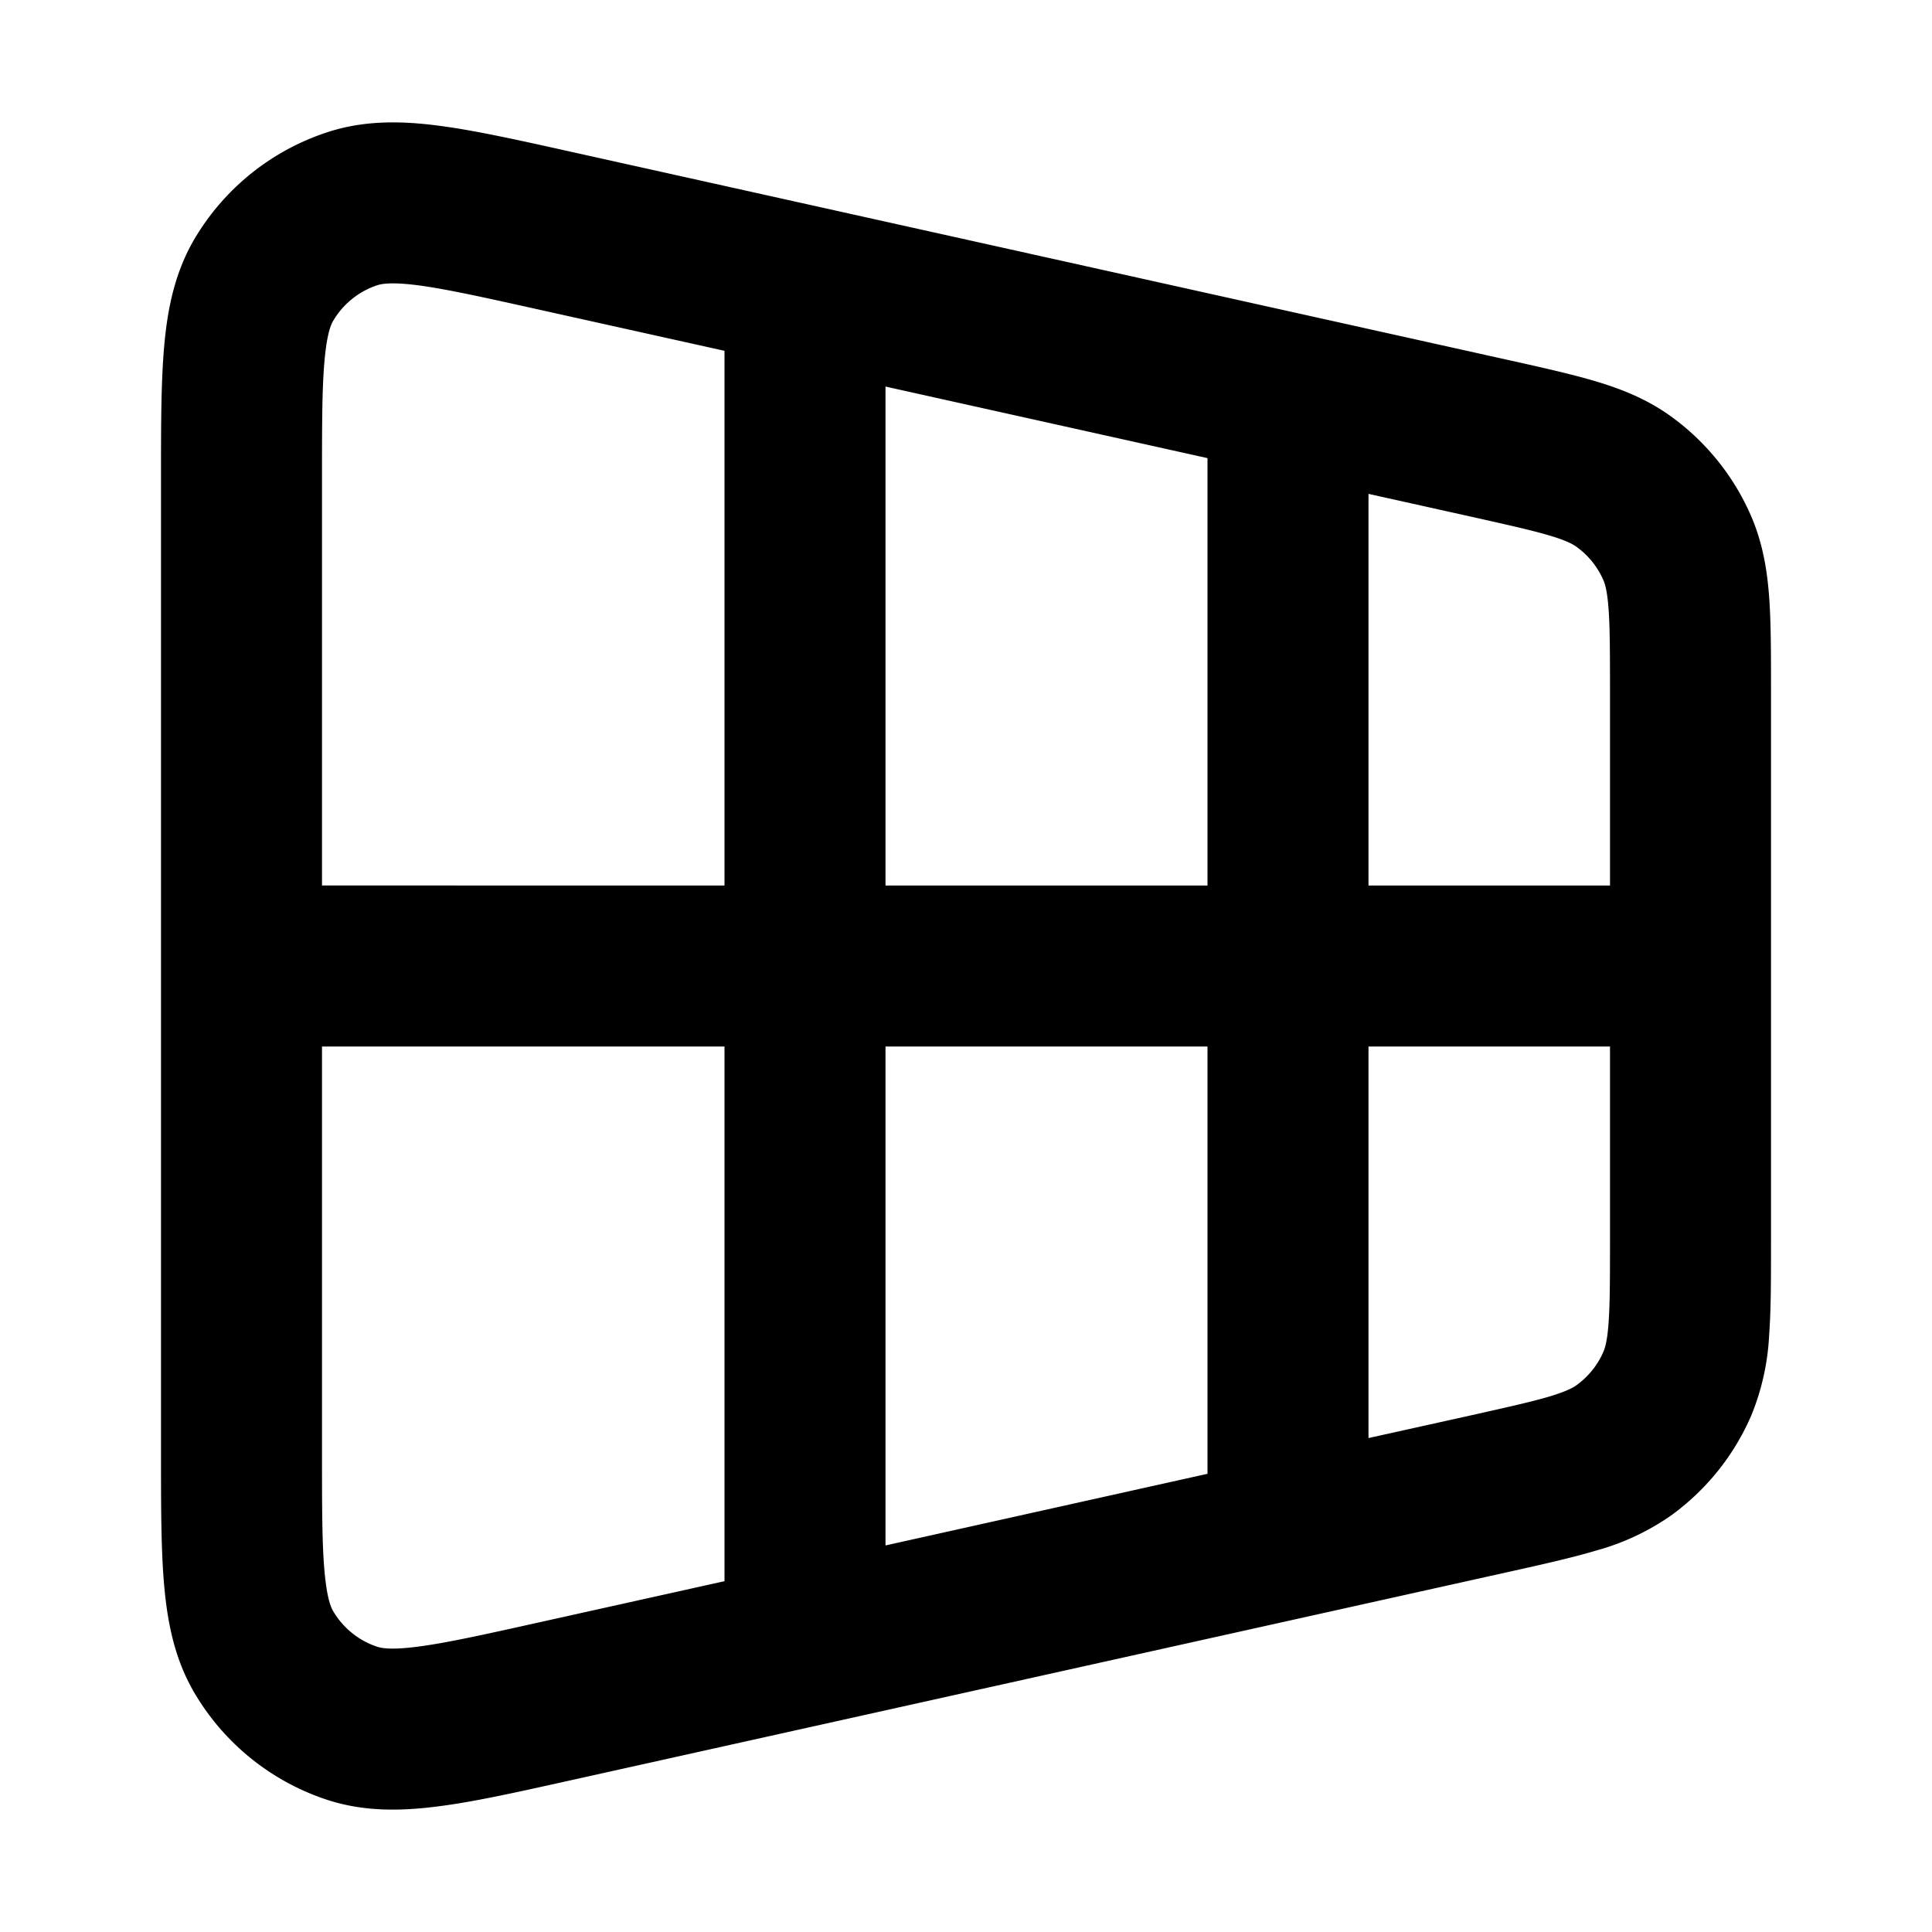 <svg xmlns="http://www.w3.org/2000/svg" width="24" height="24" viewBox="0 0 24 24">
  <path fill-rule="evenodd" d="m7.069 1.88 11.675 2.594c.419.093.785.175 1.086.265.32.096.632.221.924.431a3 3 0 0 1 1.003 1.25c.141.331.195.662.22.996.023.313.023.688.023 1.118v6.932c0 .43 0 .805-.023 1.118a3.025 3.025 0 0 1-.22.995 3 3 0 0 1-1.003 1.25 3.01 3.01 0 0 1-.924.432c-.301.09-.667.172-1.086.265L7.069 22.12c-.63.14-1.165.26-1.608.317-.46.061-.93.074-1.4-.08a3 3 0 0 1-1.639-1.316c-.253-.424-.342-.887-.383-1.349C2 19.248 2 18.699 2 18.054V5.946c0-.645 0-1.194.039-1.638.04-.462.13-.925.383-1.35a3 3 0 0 1 1.64-1.314c.469-.155.94-.142 1.4-.081.442.058.977.177 1.607.317ZM4 13v5.01c0 .701 0 1.16.031 1.507.03.338.08.453.11.501a1 1 0 0 0 .546.439c.054.017.177.042.513-.003.345-.045.794-.144 1.477-.296L9 19.642V13H4Zm5-2H4V5.99c0-.701 0-1.16.031-1.507.03-.338.08-.453.11-.501a1 1 0 0 1 .546-.439c.054-.017.177-.042.513.002.345.046.794.145 1.477.297L9 4.358V11Zm2 2v6.198l4-.89V13h-4Zm4-2h-4V4.802l4 .889V11Zm2 2v4.864l1.277-.283c.461-.103.755-.169.977-.235.21-.064.289-.109.33-.139a1 1 0 0 0 .335-.417c.02-.047.047-.134.063-.353.017-.23.018-.532.018-1.004V13h-3Zm3-2h-3V6.135l1.277.284c.461.103.755.169.977.235.21.063.289.109.33.139a1 1 0 0 1 .335.417c.02.047.047.134.063.353.017.23.018.531.018 1.004V11Z" clip-rule="evenodd"/>
</svg>

